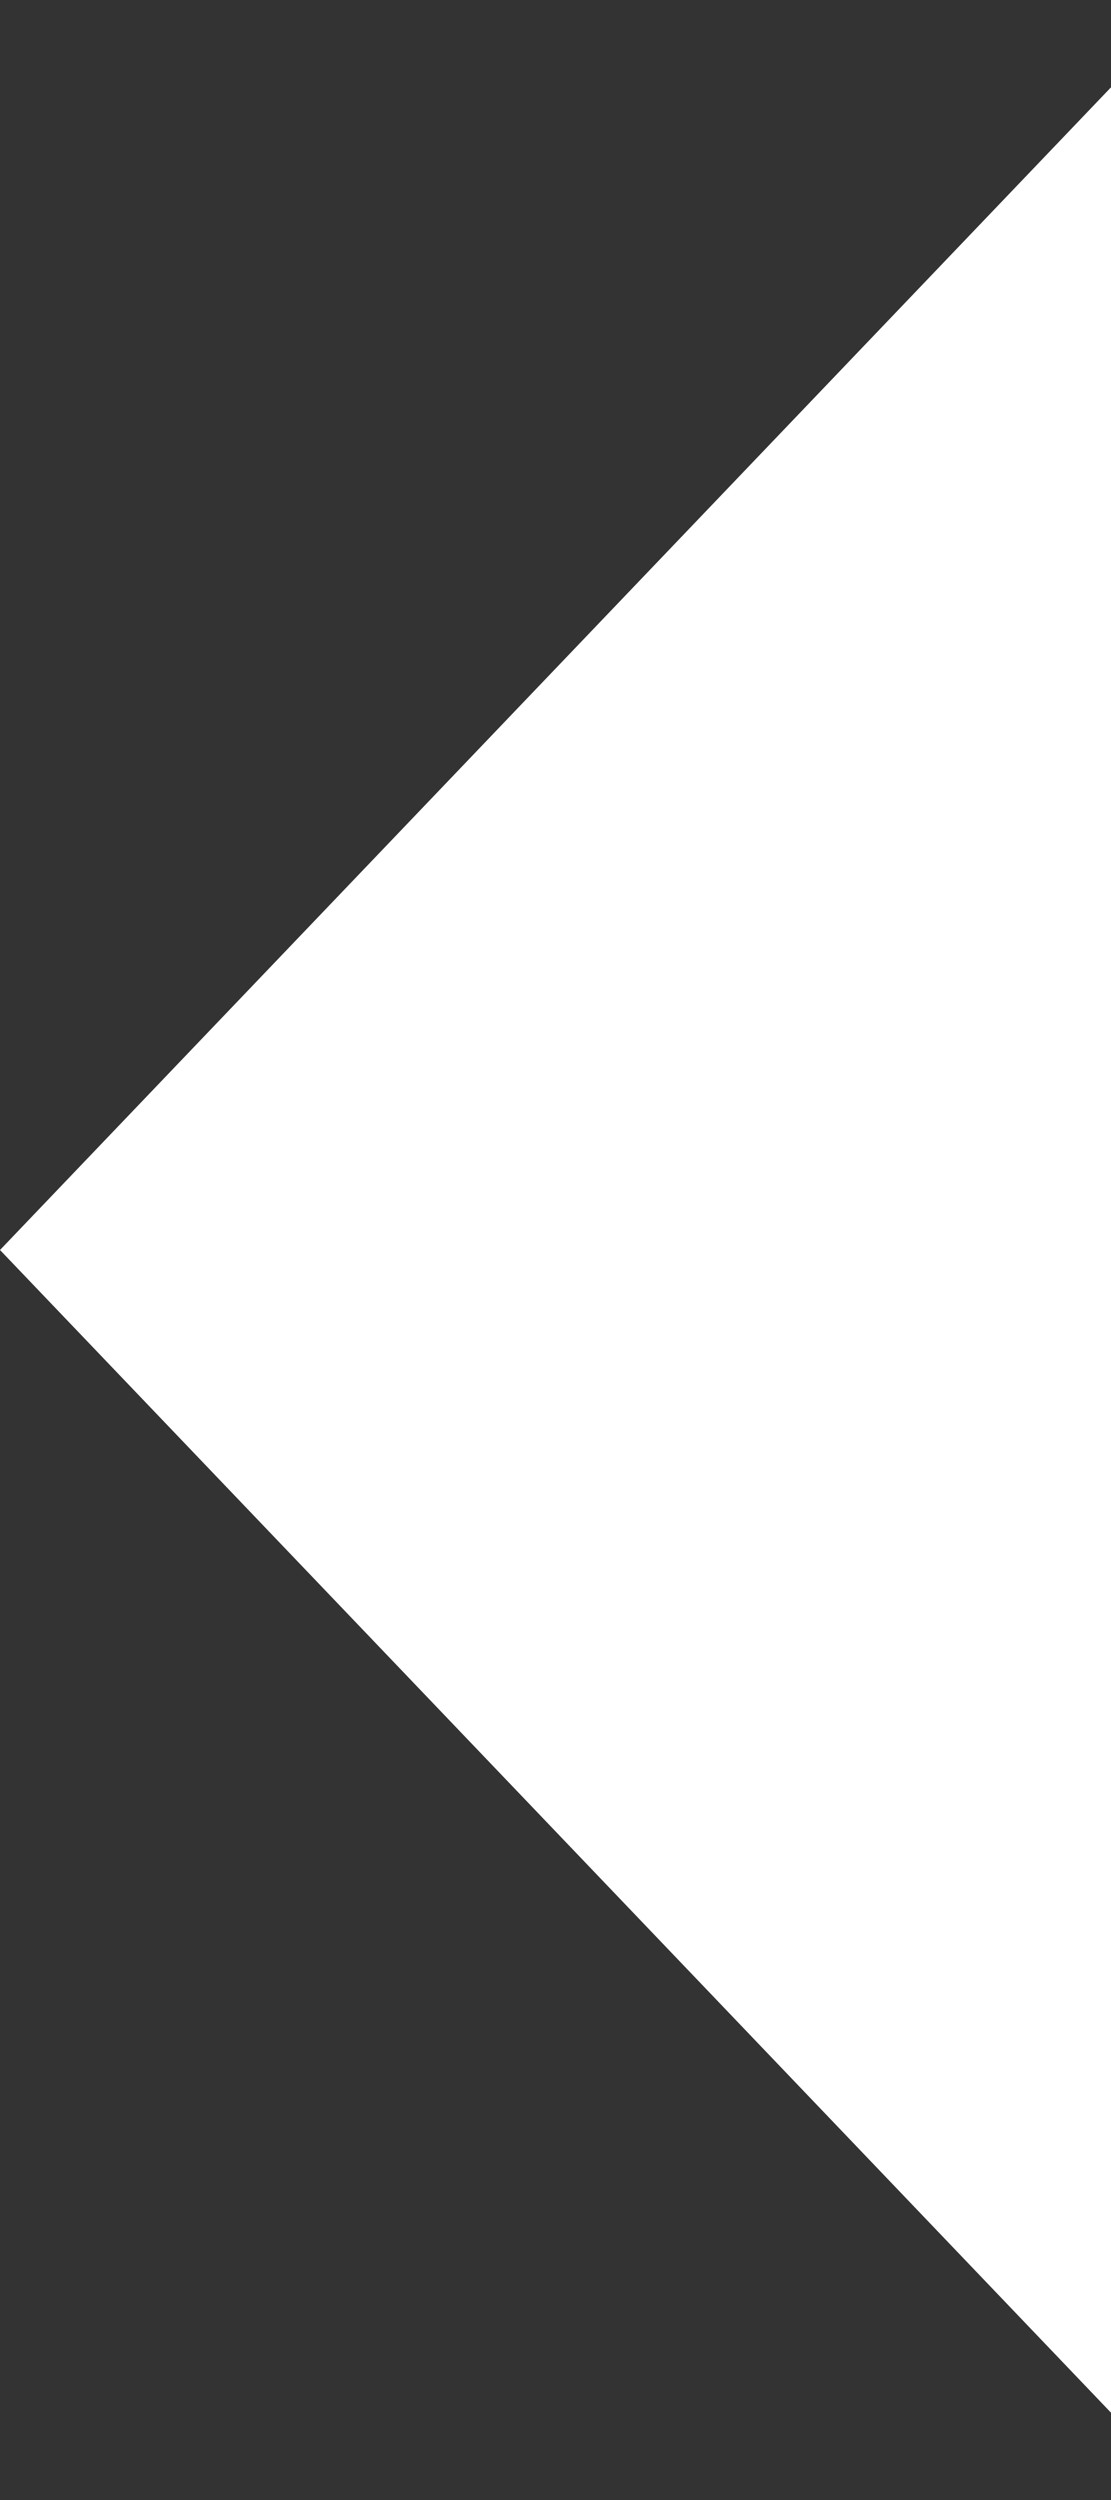 <svg width="12" height="27" viewBox="0 0 12 27" fill="none" xmlns="http://www.w3.org/2000/svg">
<rect x="0" y="0" width="12" height="27" fill="#333333" stroke="none"/>
<path d="M-6.33815e-07 13.5L12 0.943L12 26.057L-6.33815e-07 13.5Z" fill="white"/>
</svg>
